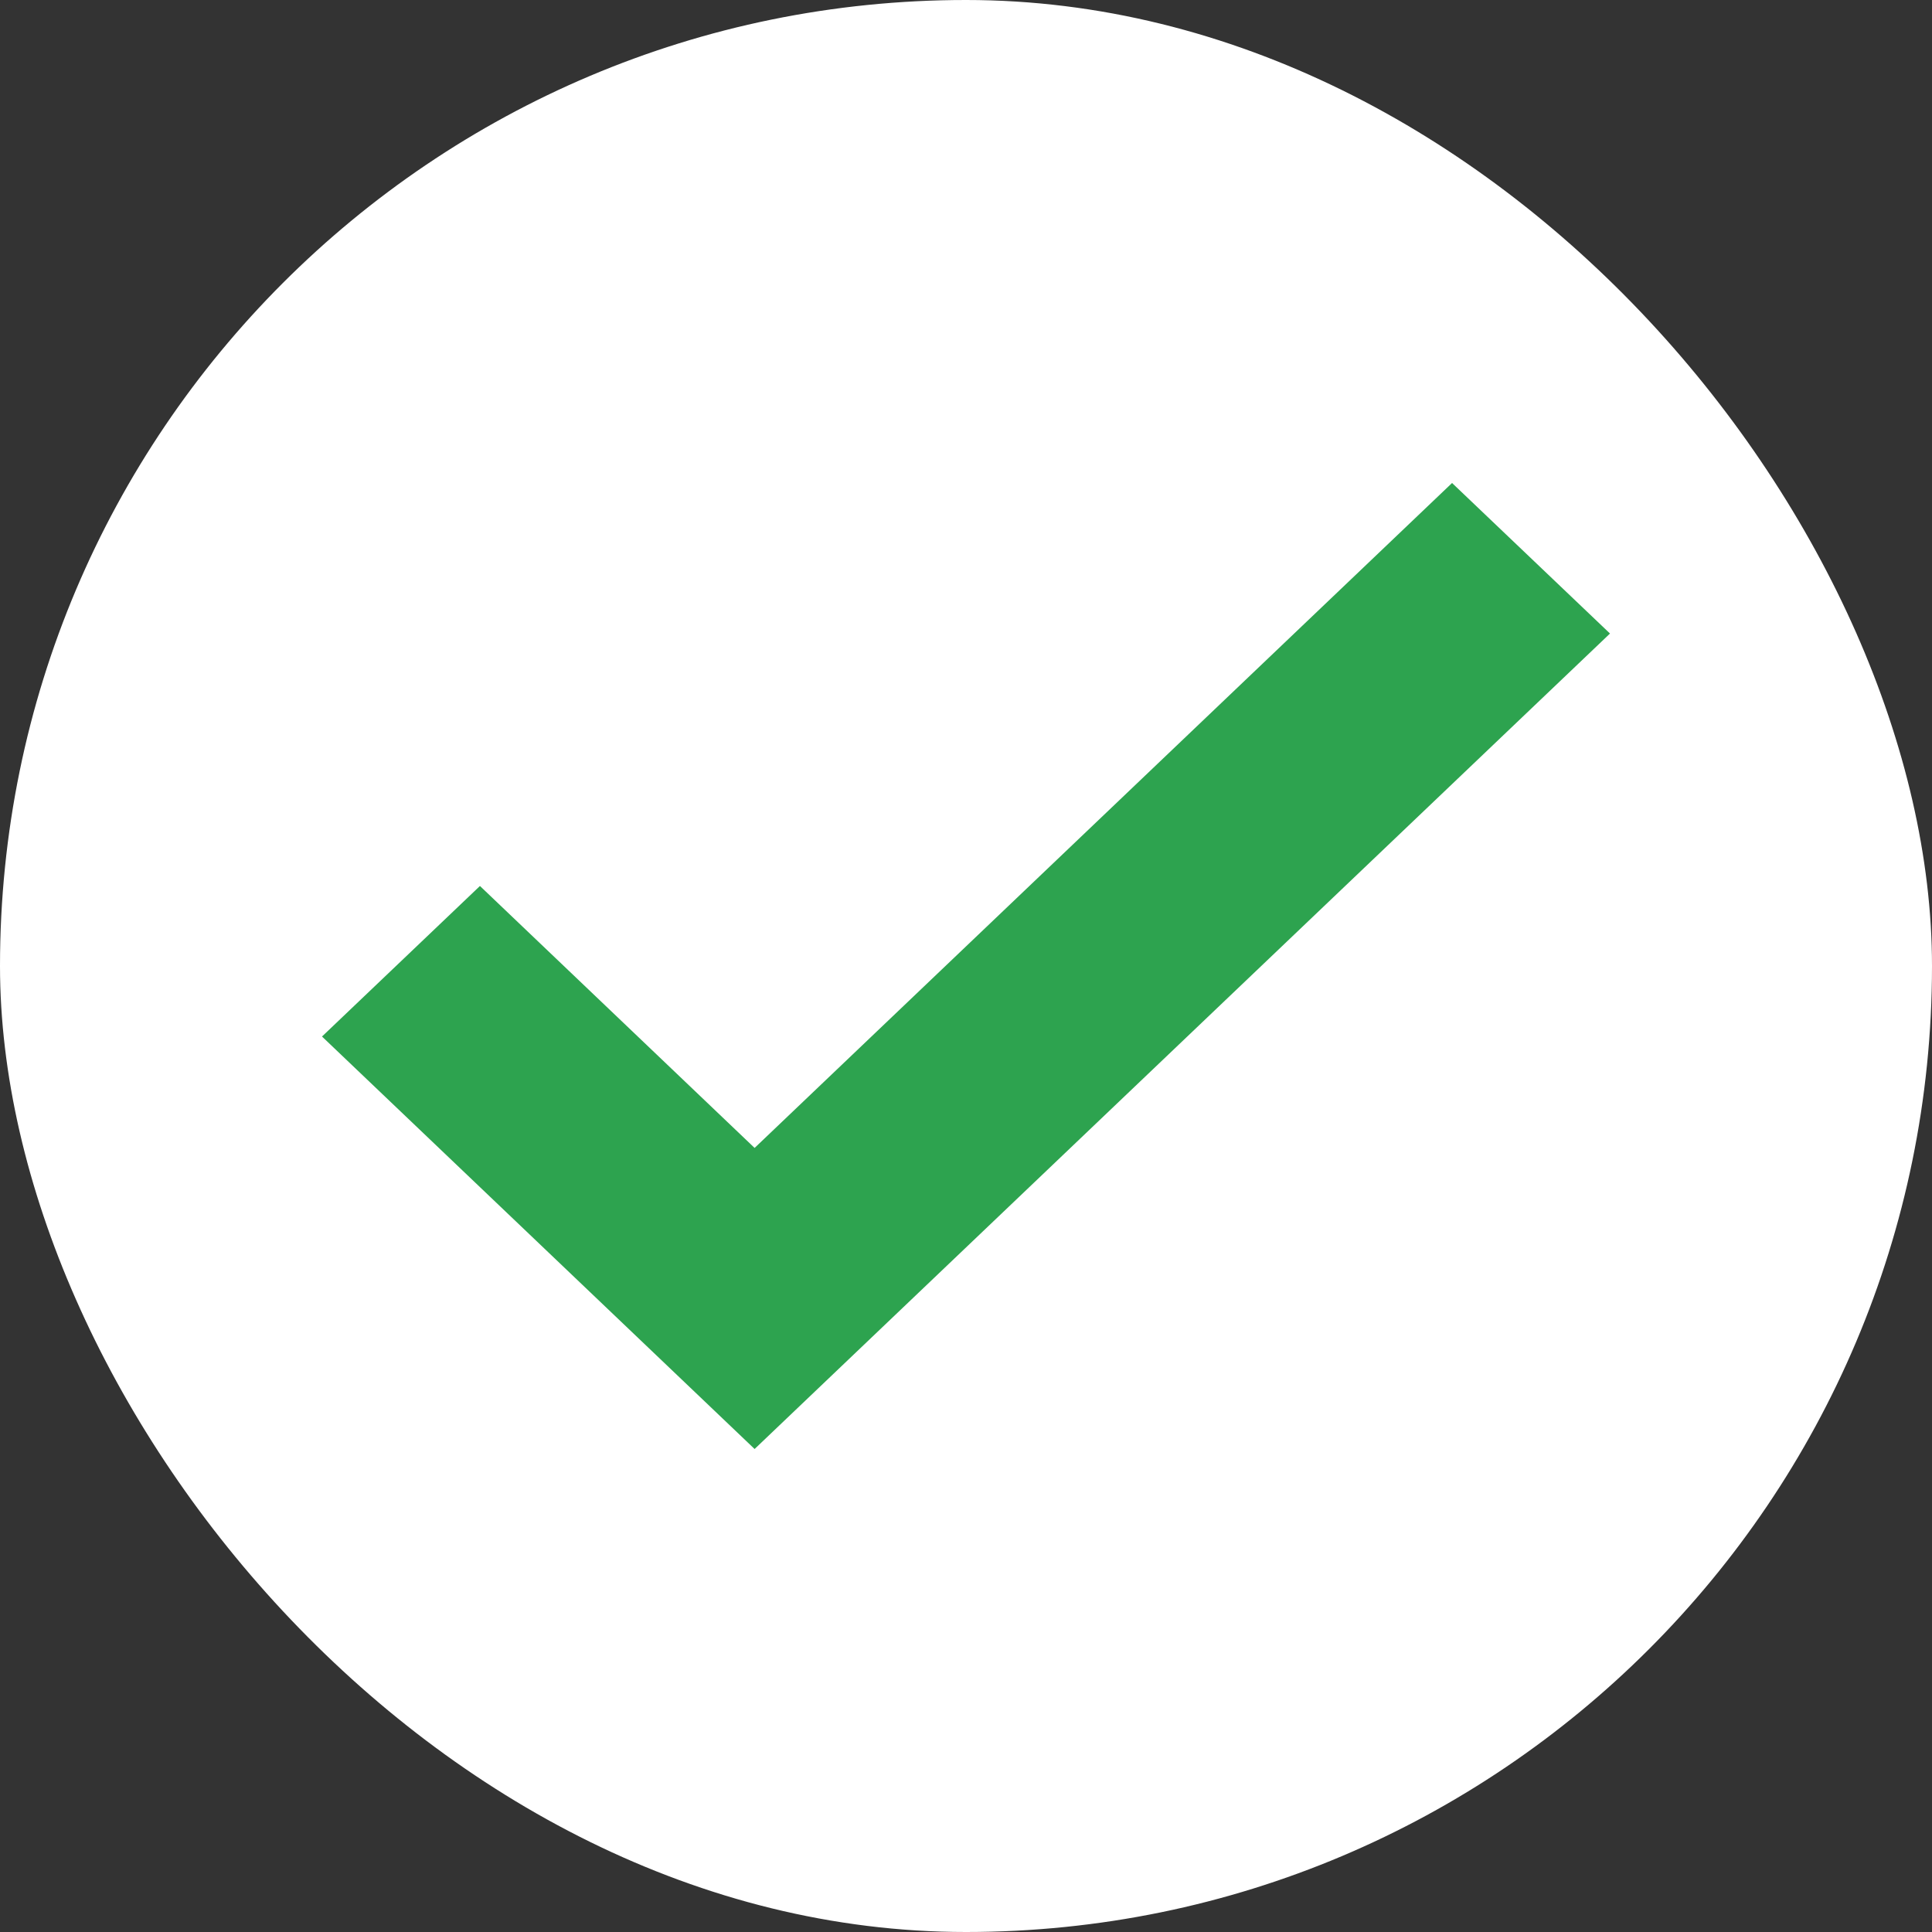 <svg width="12" height="12" viewBox="0 0 12 12" fill="none" xmlns="http://www.w3.org/2000/svg">
<rect x="0" y="0" width="12" height="12" fill="#333333" stroke="none"/>
<rect width="12" height="12" rx="6" fill="white"/>
<path d="M4.687 9L2 6.438L2.981 5.503L4.687 7.13L9.019 3L10 3.935L4.687 9Z" fill="#2DA34F"/>
</svg>
